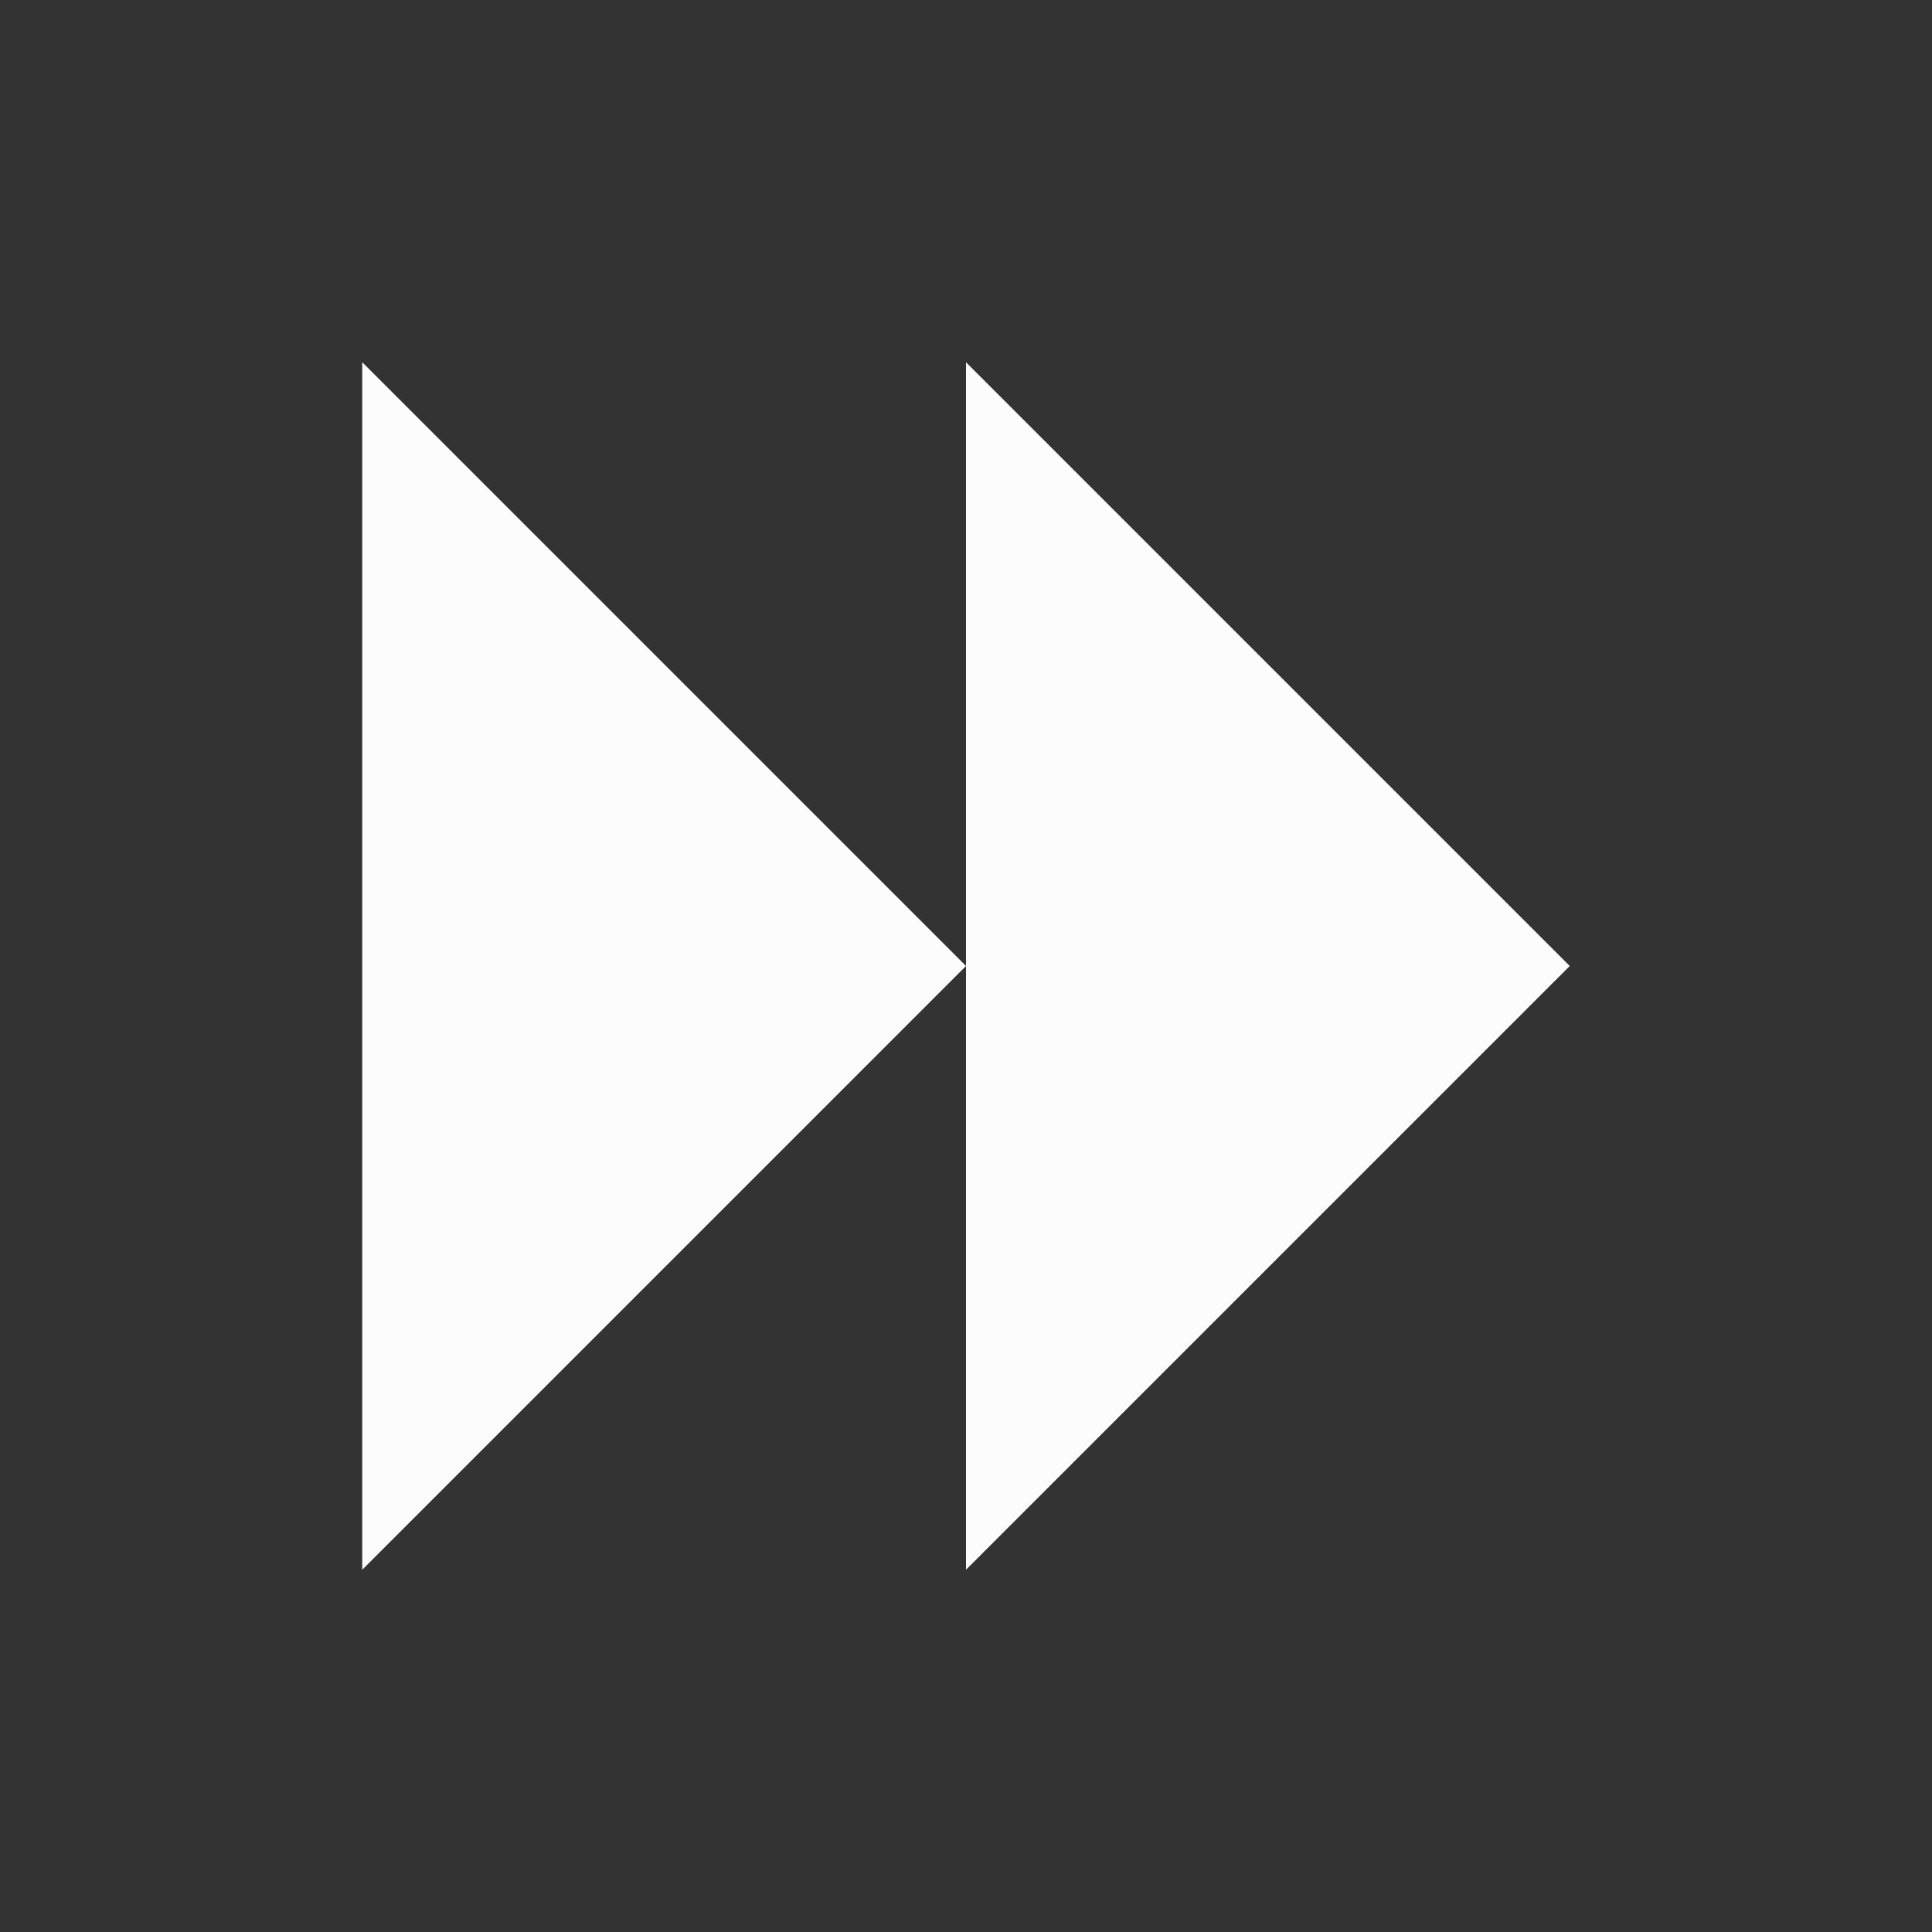<?xml version='1.0' encoding='ASCII'?>
<svg xmlns="http://www.w3.org/2000/svg" viewBox="0 0 16 16">
<rect x="0" y="0" width="16" height="16" fill="#333333" stroke="none"/>
<defs><style id="current-color-scheme" type="text/css">.ColorScheme-Text{color:#fcfcfc; fill:currentColor;}</style></defs><path d="M3 3v10l5-5Zm5 5v5l5-5-5-5Z" class="ColorScheme-Text" style="fill-opacity:1;stroke:none;fill:currentColor" fill="currentColor"/>
</svg>
